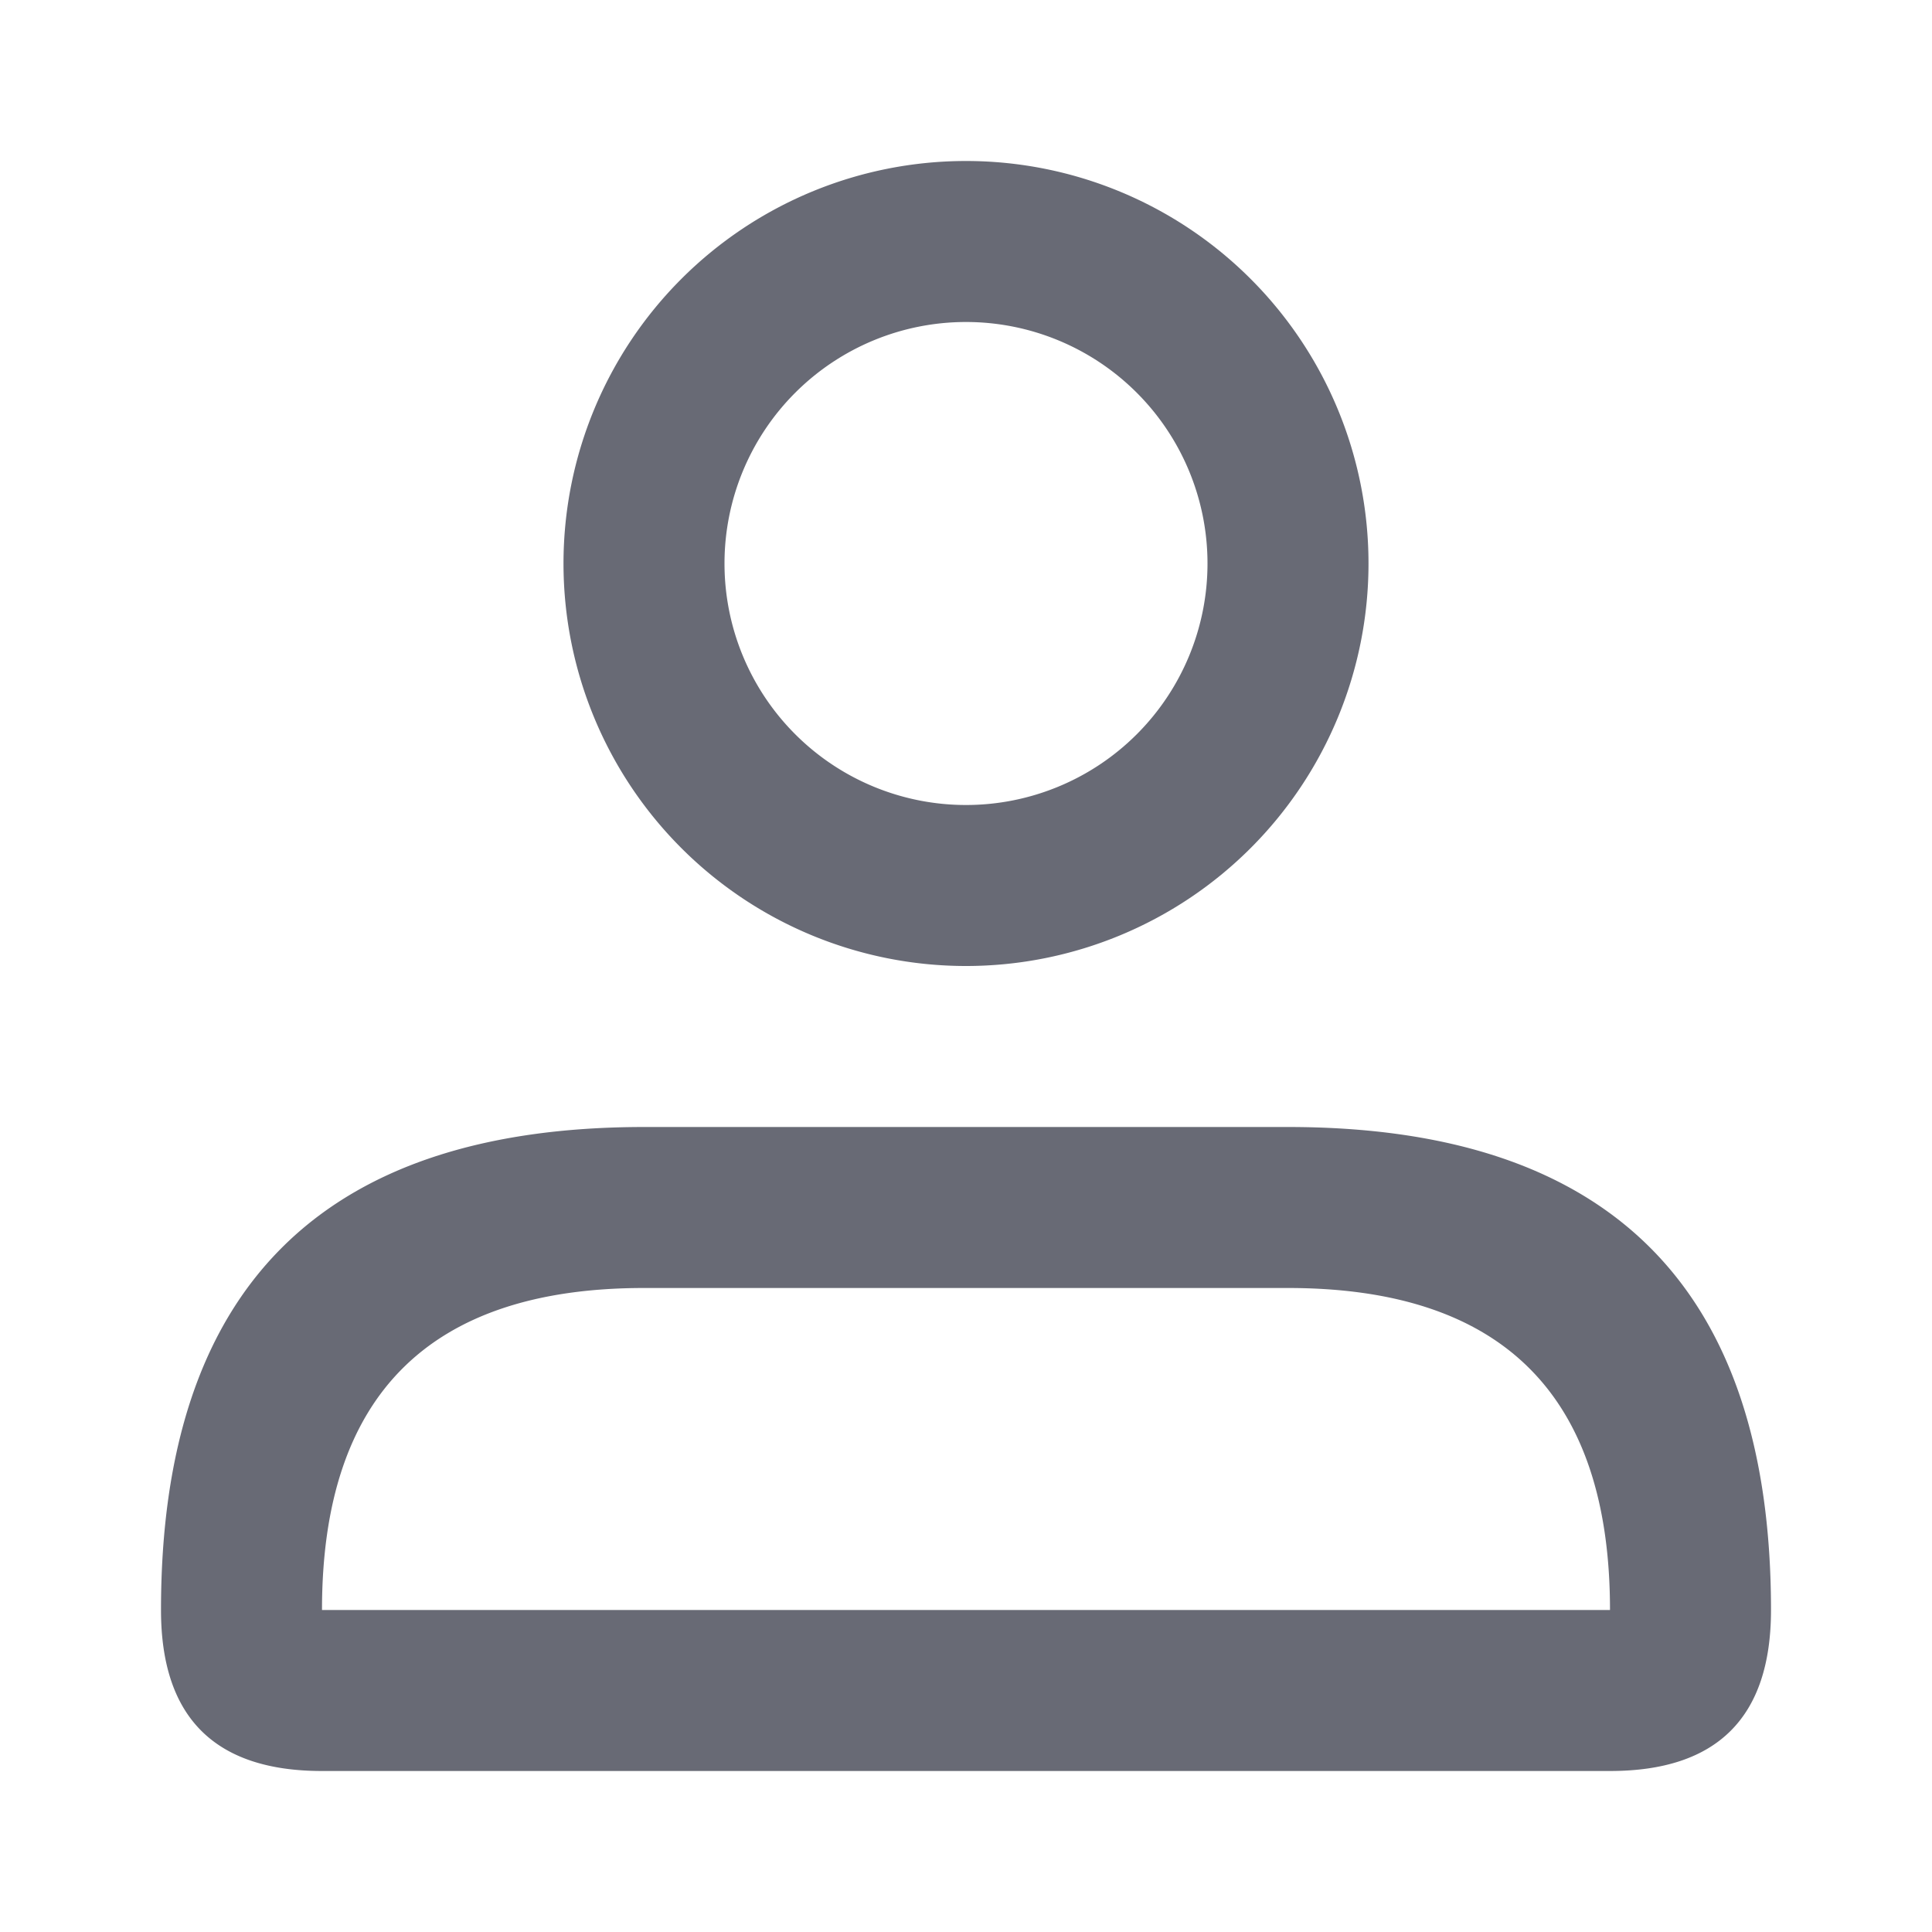 <svg xmlns="http://www.w3.org/2000/svg" width="24" height="24" viewBox="0 0 24 24">
    <path fill="#686A75" fill-rule="evenodd" d="M17 7A5 5 0 1 1 7 7a5 5 0 0 1 10 0zm-2 0a3 3 0 1 0-6 0 3 3 0 0 0 6 0zM2 20c0-4 2.001-6 6.004-6H16c4 0 6 2 6 6 0 1.333-.667 2-2 2H4c-1.333 0-2-.667-2-2zm6-4c-2.667 0-4 1.333-4 4h16c0-2.667-1.333-4-4-4H8z"/>
</svg>
